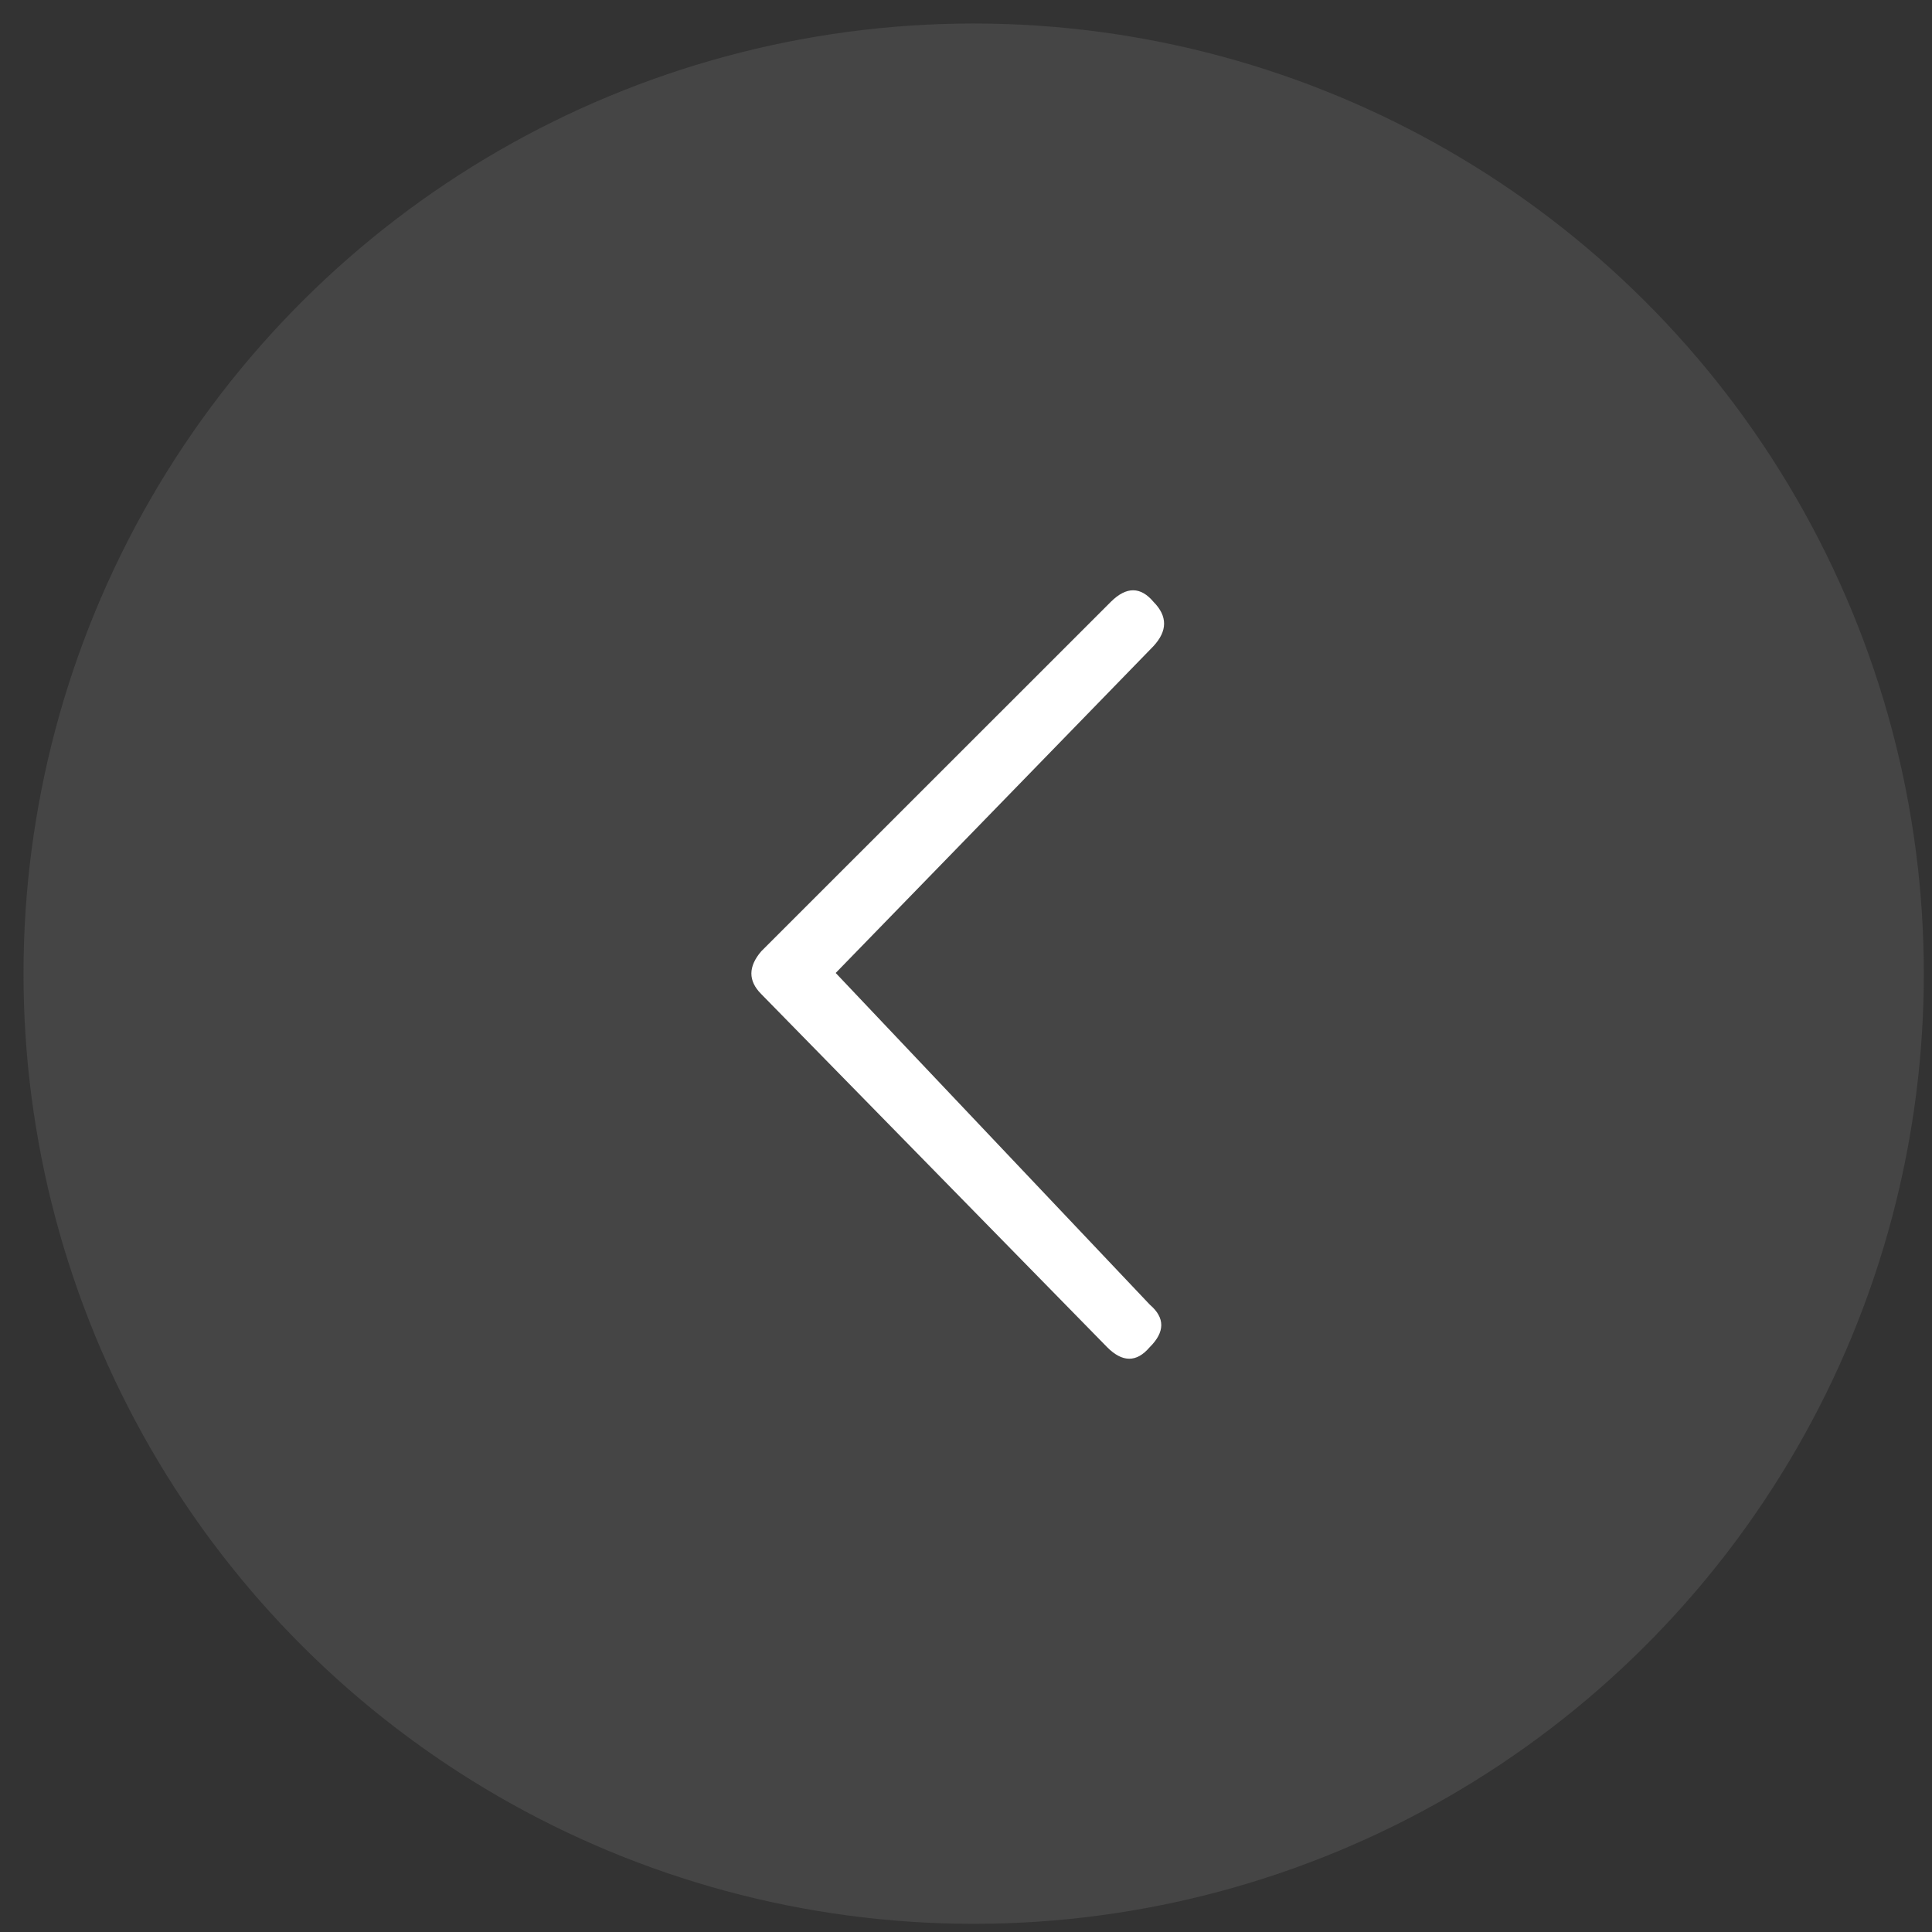 <svg width="61" height="61" viewBox="0 0 61 61" fill="none" xmlns="http://www.w3.org/2000/svg">
<rect x="0" y="0" width="61" height="61" fill="#333333" stroke="none"/>
<circle opacity="0.2" cx="30.742" cy="30.742" r="30" transform="rotate(-90 30.742 30.742)" fill="#8F8F8F"/>
<path d="M36.414 20.406L26.386 30.72L36.305 41.194C36.788 41.608 36.786 42.056 36.297 42.539C35.884 43.023 35.436 43.02 34.953 42.532L24.029 31.38C23.62 30.966 23.622 30.518 24.036 30.035L35.077 18.998C35.565 18.515 36.013 18.517 36.422 19.005C36.868 19.456 36.865 19.923 36.414 20.406Z" fill="white"/>
</svg>
